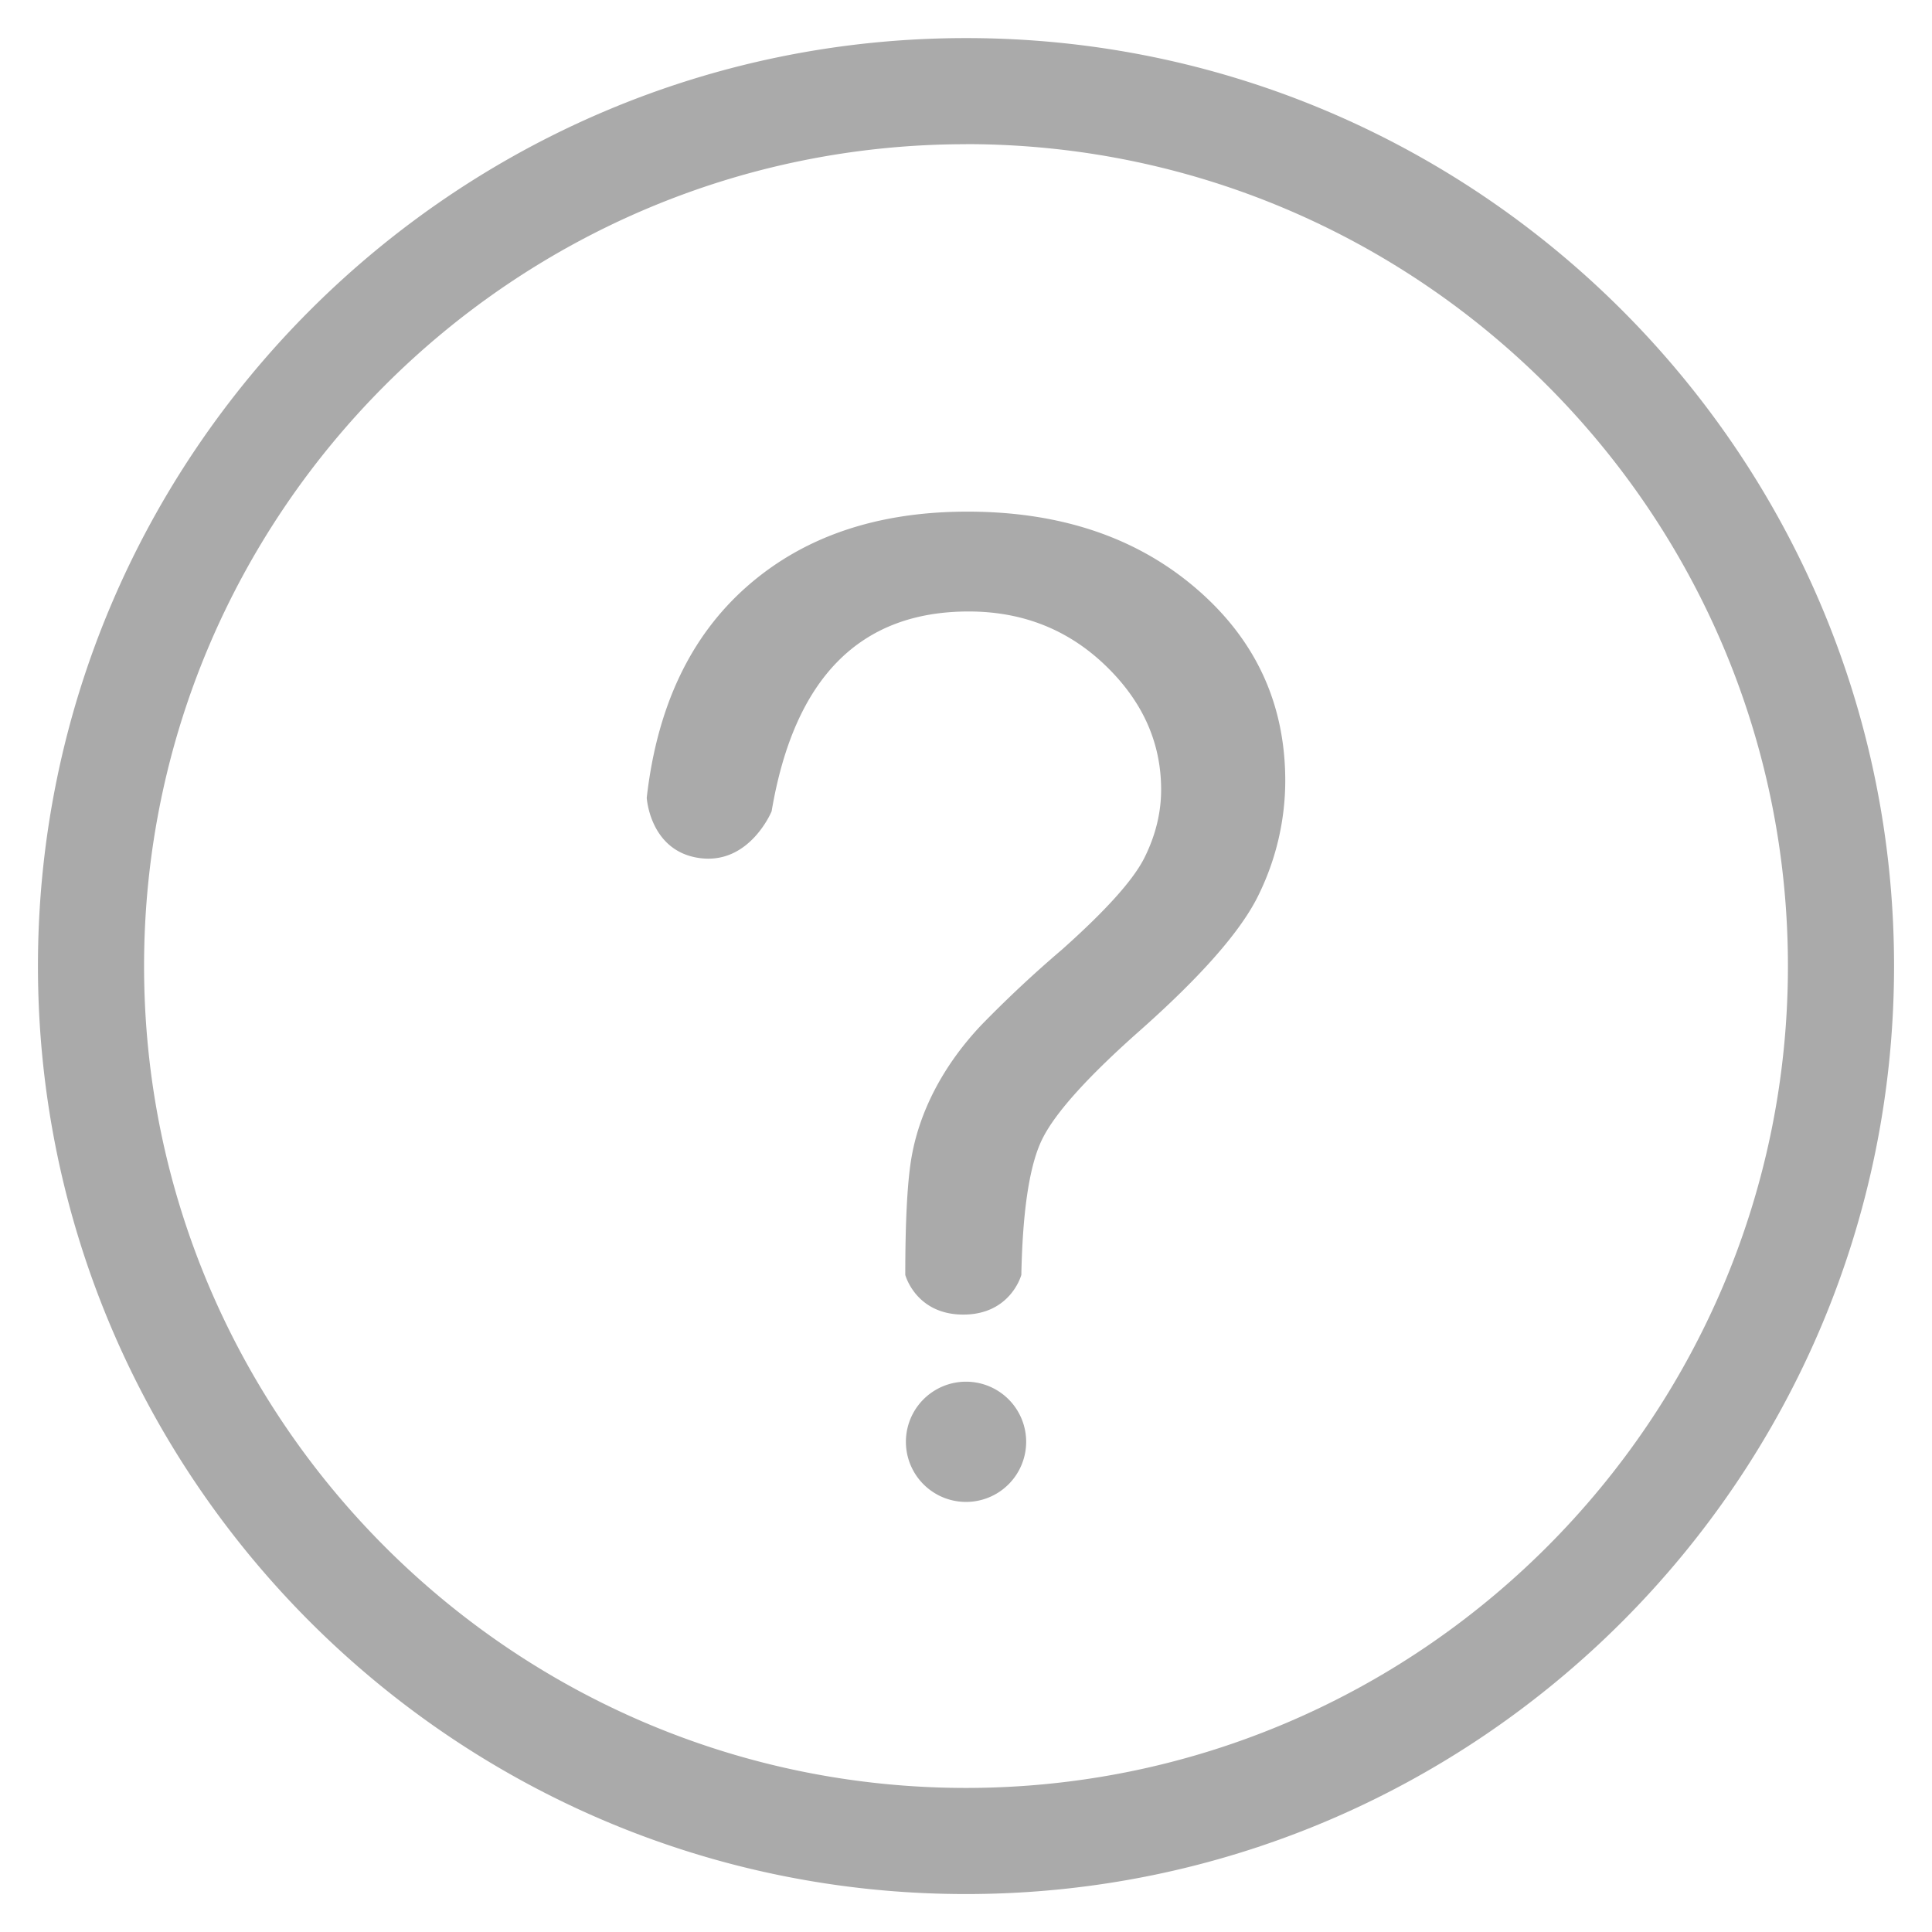 <?xml version="1.0" standalone="no"?><!DOCTYPE svg PUBLIC "-//W3C//DTD SVG 1.1//EN" "http://www.w3.org/Graphics/SVG/1.1/DTD/svg11.dtd"><svg t="1623995998245" class="icon" viewBox="0 0 1024 1024" version="1.1" xmlns="http://www.w3.org/2000/svg" p-id="2370" xmlns:xlink="http://www.w3.org/1999/xlink" width="200" height="200"><defs><style type="text/css"></style></defs><path d="M342.784 422.839c5.486-48.457 23.259-85.797 53.321-112.165 30.025-26.331 68.937-39.497 116.626-39.497 49.115 0 89.49 13.531 121.088 40.594 31.598 27.063 47.397 61.074 47.397 102.107a137.509 137.509 0 0 1-13.787 59.721c-9.143 19.383-30.903 44.142-65.28 74.423-26.222 23.406-42.752 41.838-49.518 55.296-6.839 13.458-10.606 37.595-11.301 72.411 0 0-5.595 21.029-30.757 21.029-25.198 0-30.757-21.029-30.757-21.029 0-27.648 1.024-47.835 3.035-60.635 2.011-12.727 6.217-25.198 12.507-37.339 6.327-12.178 14.555-23.625 24.686-34.377a631.589 631.589 0 0 1 42.789-40.046c23.333-20.773 37.961-37.047 43.813-48.859 5.851-11.776 8.777-23.771 8.777-35.913 0-25.088-9.911-47.067-29.733-66.048-19.785-18.944-43.886-28.416-72.265-28.416-57.71 0-92.526 35.291-104.448 105.911 0 0-11.63 28.379-38.107 24.795-26.441-3.547-28.087-31.963-28.087-31.963z m201.106 341.321a31.854 31.854 0 1 1-63.744 0.037 31.854 31.854 0 0 1 63.744 0zM512 1003.886C240.786 1003.886 20.114 783.214 20.114 512 20.114 240.823 240.786 20.187 512 20.187 783.214 20.114 1003.886 240.786 1003.886 512c0 271.214-220.672 491.886-491.886 491.886z m0-927.451c-240.201 0-435.639 195.401-435.639 435.566 0 240.238 195.438 435.639 435.639 435.639 240.201 0 435.639-195.401 435.639-435.602S752.201 76.398 512 76.398z" fill="#AAAAAA" p-id="2371"></path></svg>